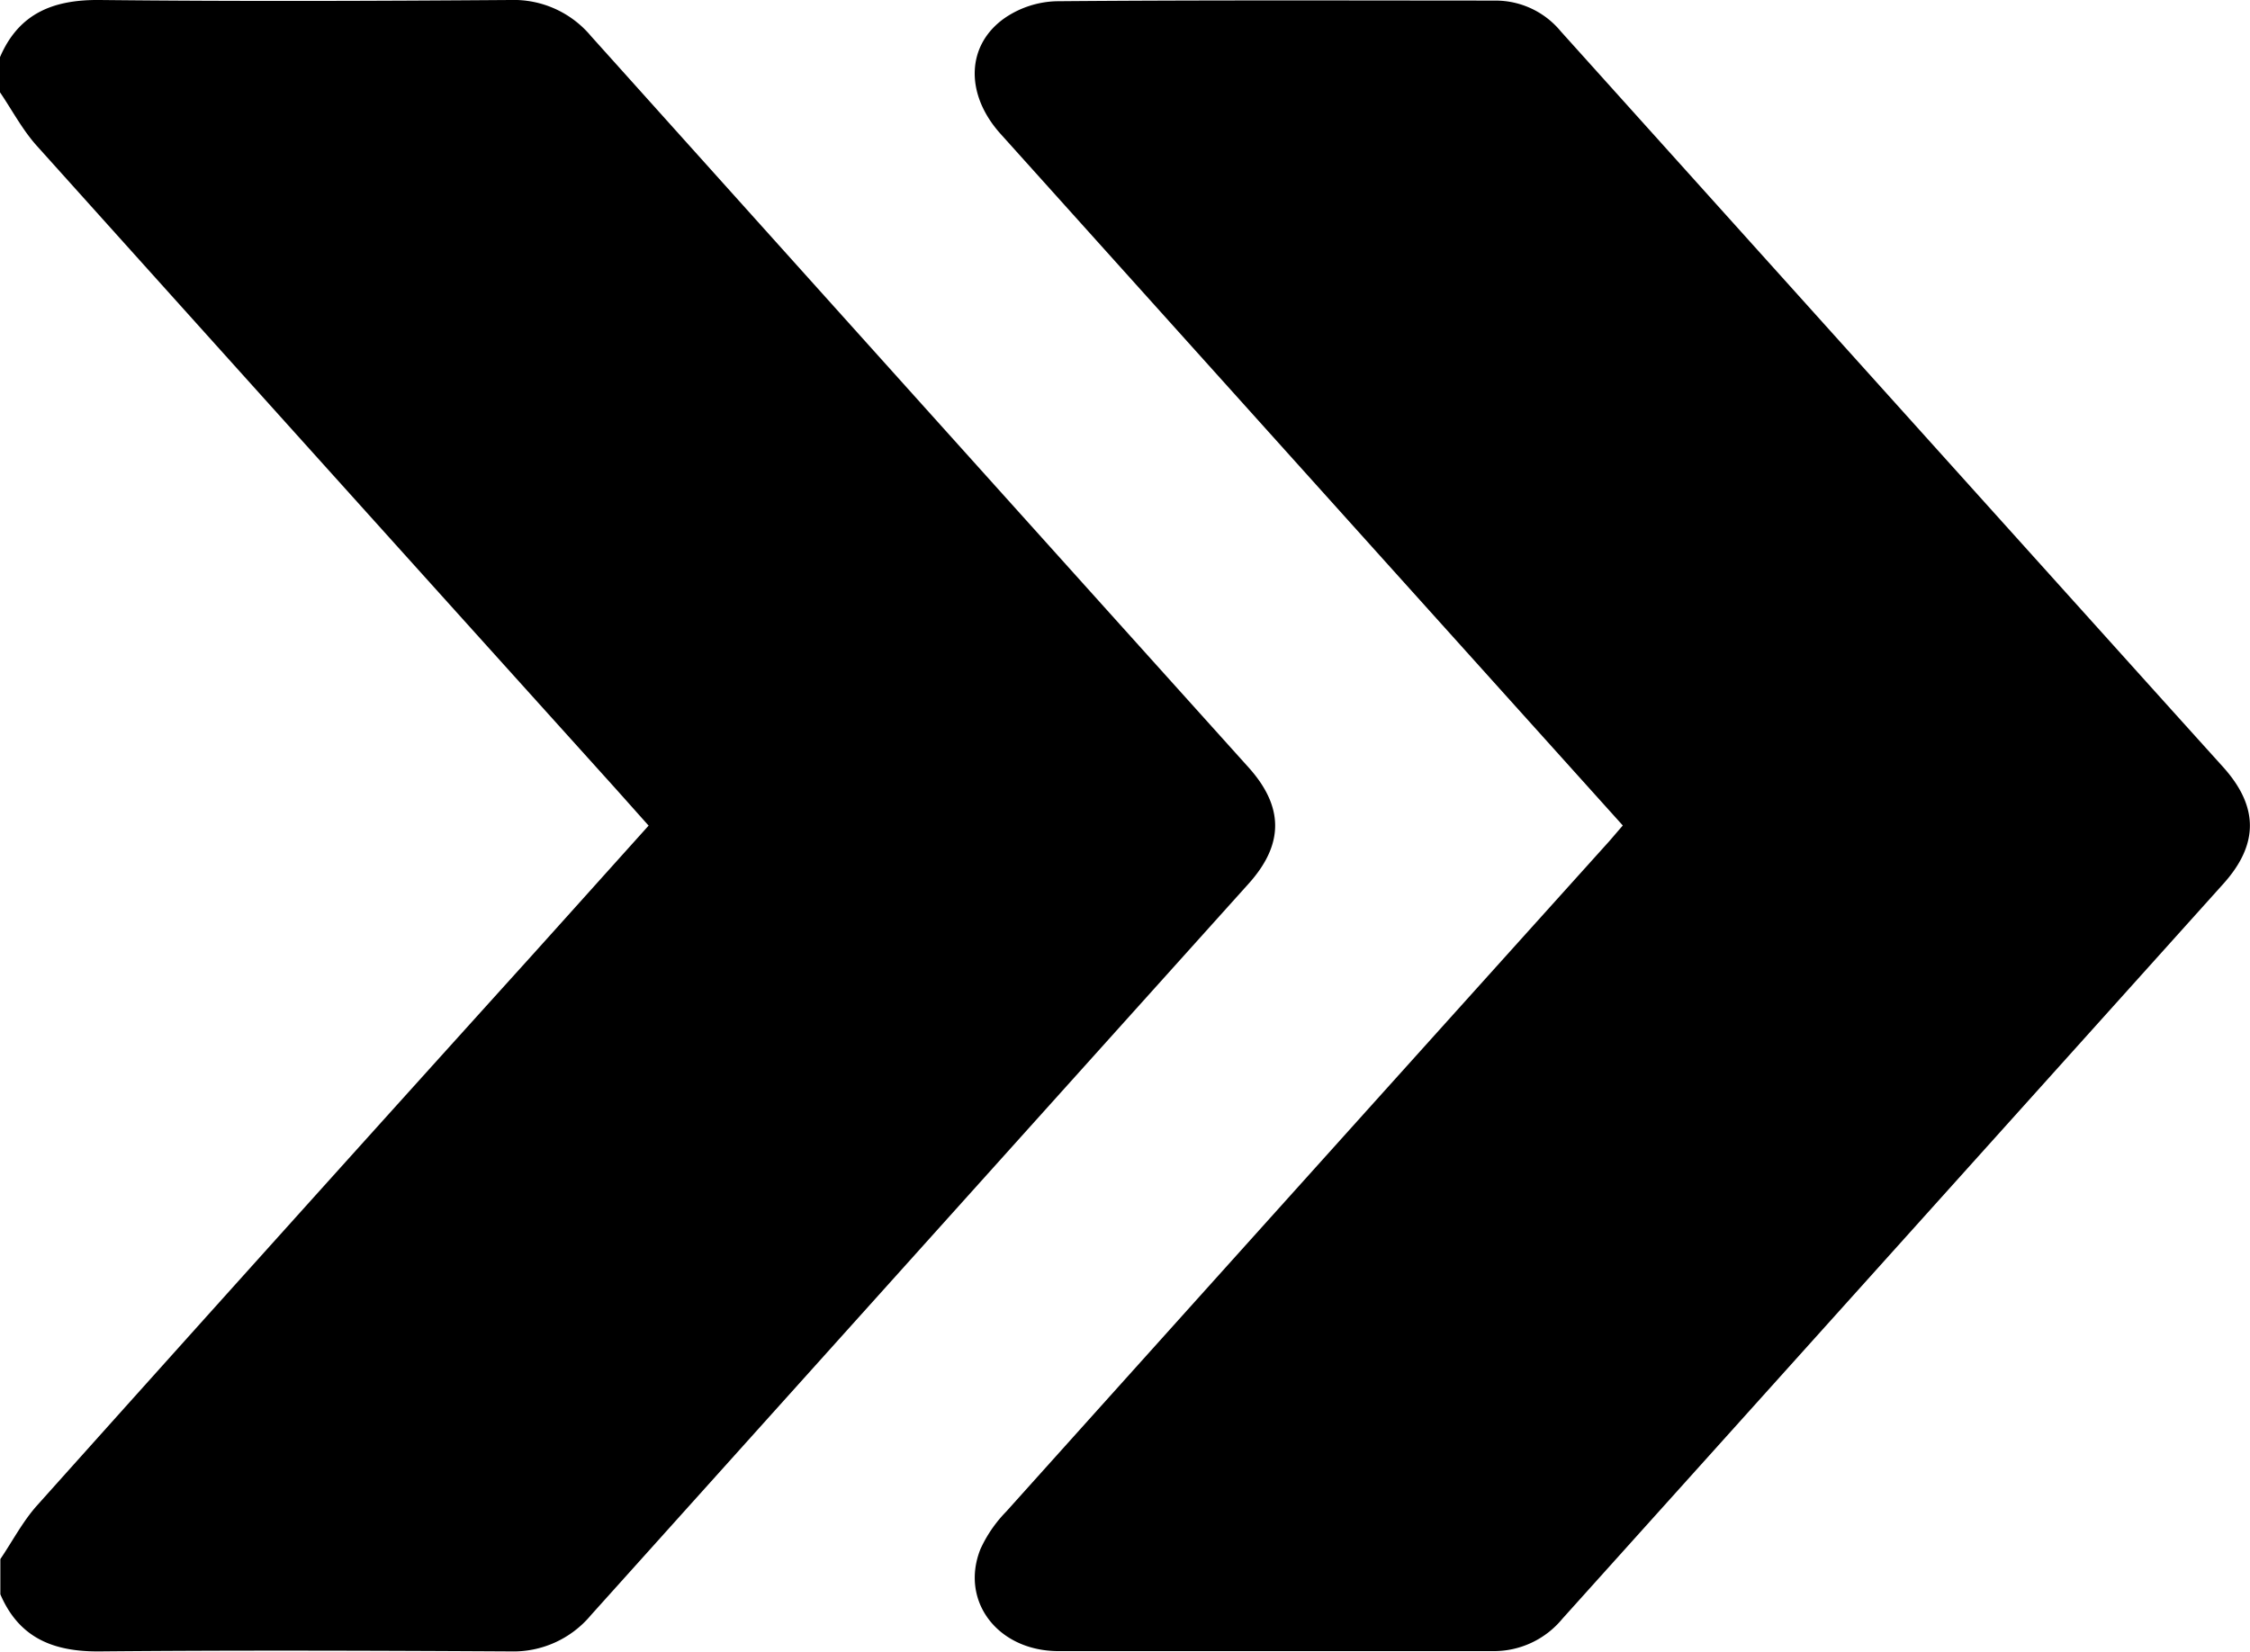 <svg xmlns="http://www.w3.org/2000/svg" viewBox="0 0 383.35 281.47"><title>Asset 1</title><g id="Layer_2" data-name="Layer 2"><g id="Layer_1-2" data-name="Layer 1"><path d="M0,9.74C3.23,2.22,9.14-.08,17,0,40.31.25,63.63.17,86.94,0a17.15,17.15,0,0,1,13.75,6.15q56,62.37,112,124.59c6.08,6.75,6.1,13.15,0,19.91q-56,62.28-112,124.59A17.18,17.18,0,0,1,87,281.43c-23.32-.13-46.63-.21-69.94,0-7.87.09-13.78-2.22-17-9.73v-6c2.07-3.06,3.81-6.41,6.25-9.14q42.08-47,84.32-93.74c6.57-7.3,13.13-14.61,19.88-22.12-2.25-2.51-4.3-4.83-6.37-7.13Q55.15,79.25,6.27,24.85C3.82,22.12,2.07,18.78,0,15.73Z"/><path d="M276.49,140.68l-41-45.56Q203,59,170.45,22.79C164.36,16,164.6,7.6,171.29,3A16.4,16.4,0,0,1,180,.21C204.91,0,229.85.09,254.8.1a14.4,14.4,0,0,1,11.12,5.24Q313.46,58.2,361,111q8.88,9.87,17.78,19.73c6.07,6.76,6.07,13.18,0,19.92Q322.5,213.27,266.2,275.86a15.1,15.1,0,0,1-11.76,5.52c-24.69,0-49.39,0-74.09,0-10.33,0-16.83-8.5-13.31-17.37a22.47,22.47,0,0,1,4.39-6.4q51.38-57.21,102.83-114.34C274.92,142.5,275.56,141.75,276.49,140.68Z"/></g></g></svg>